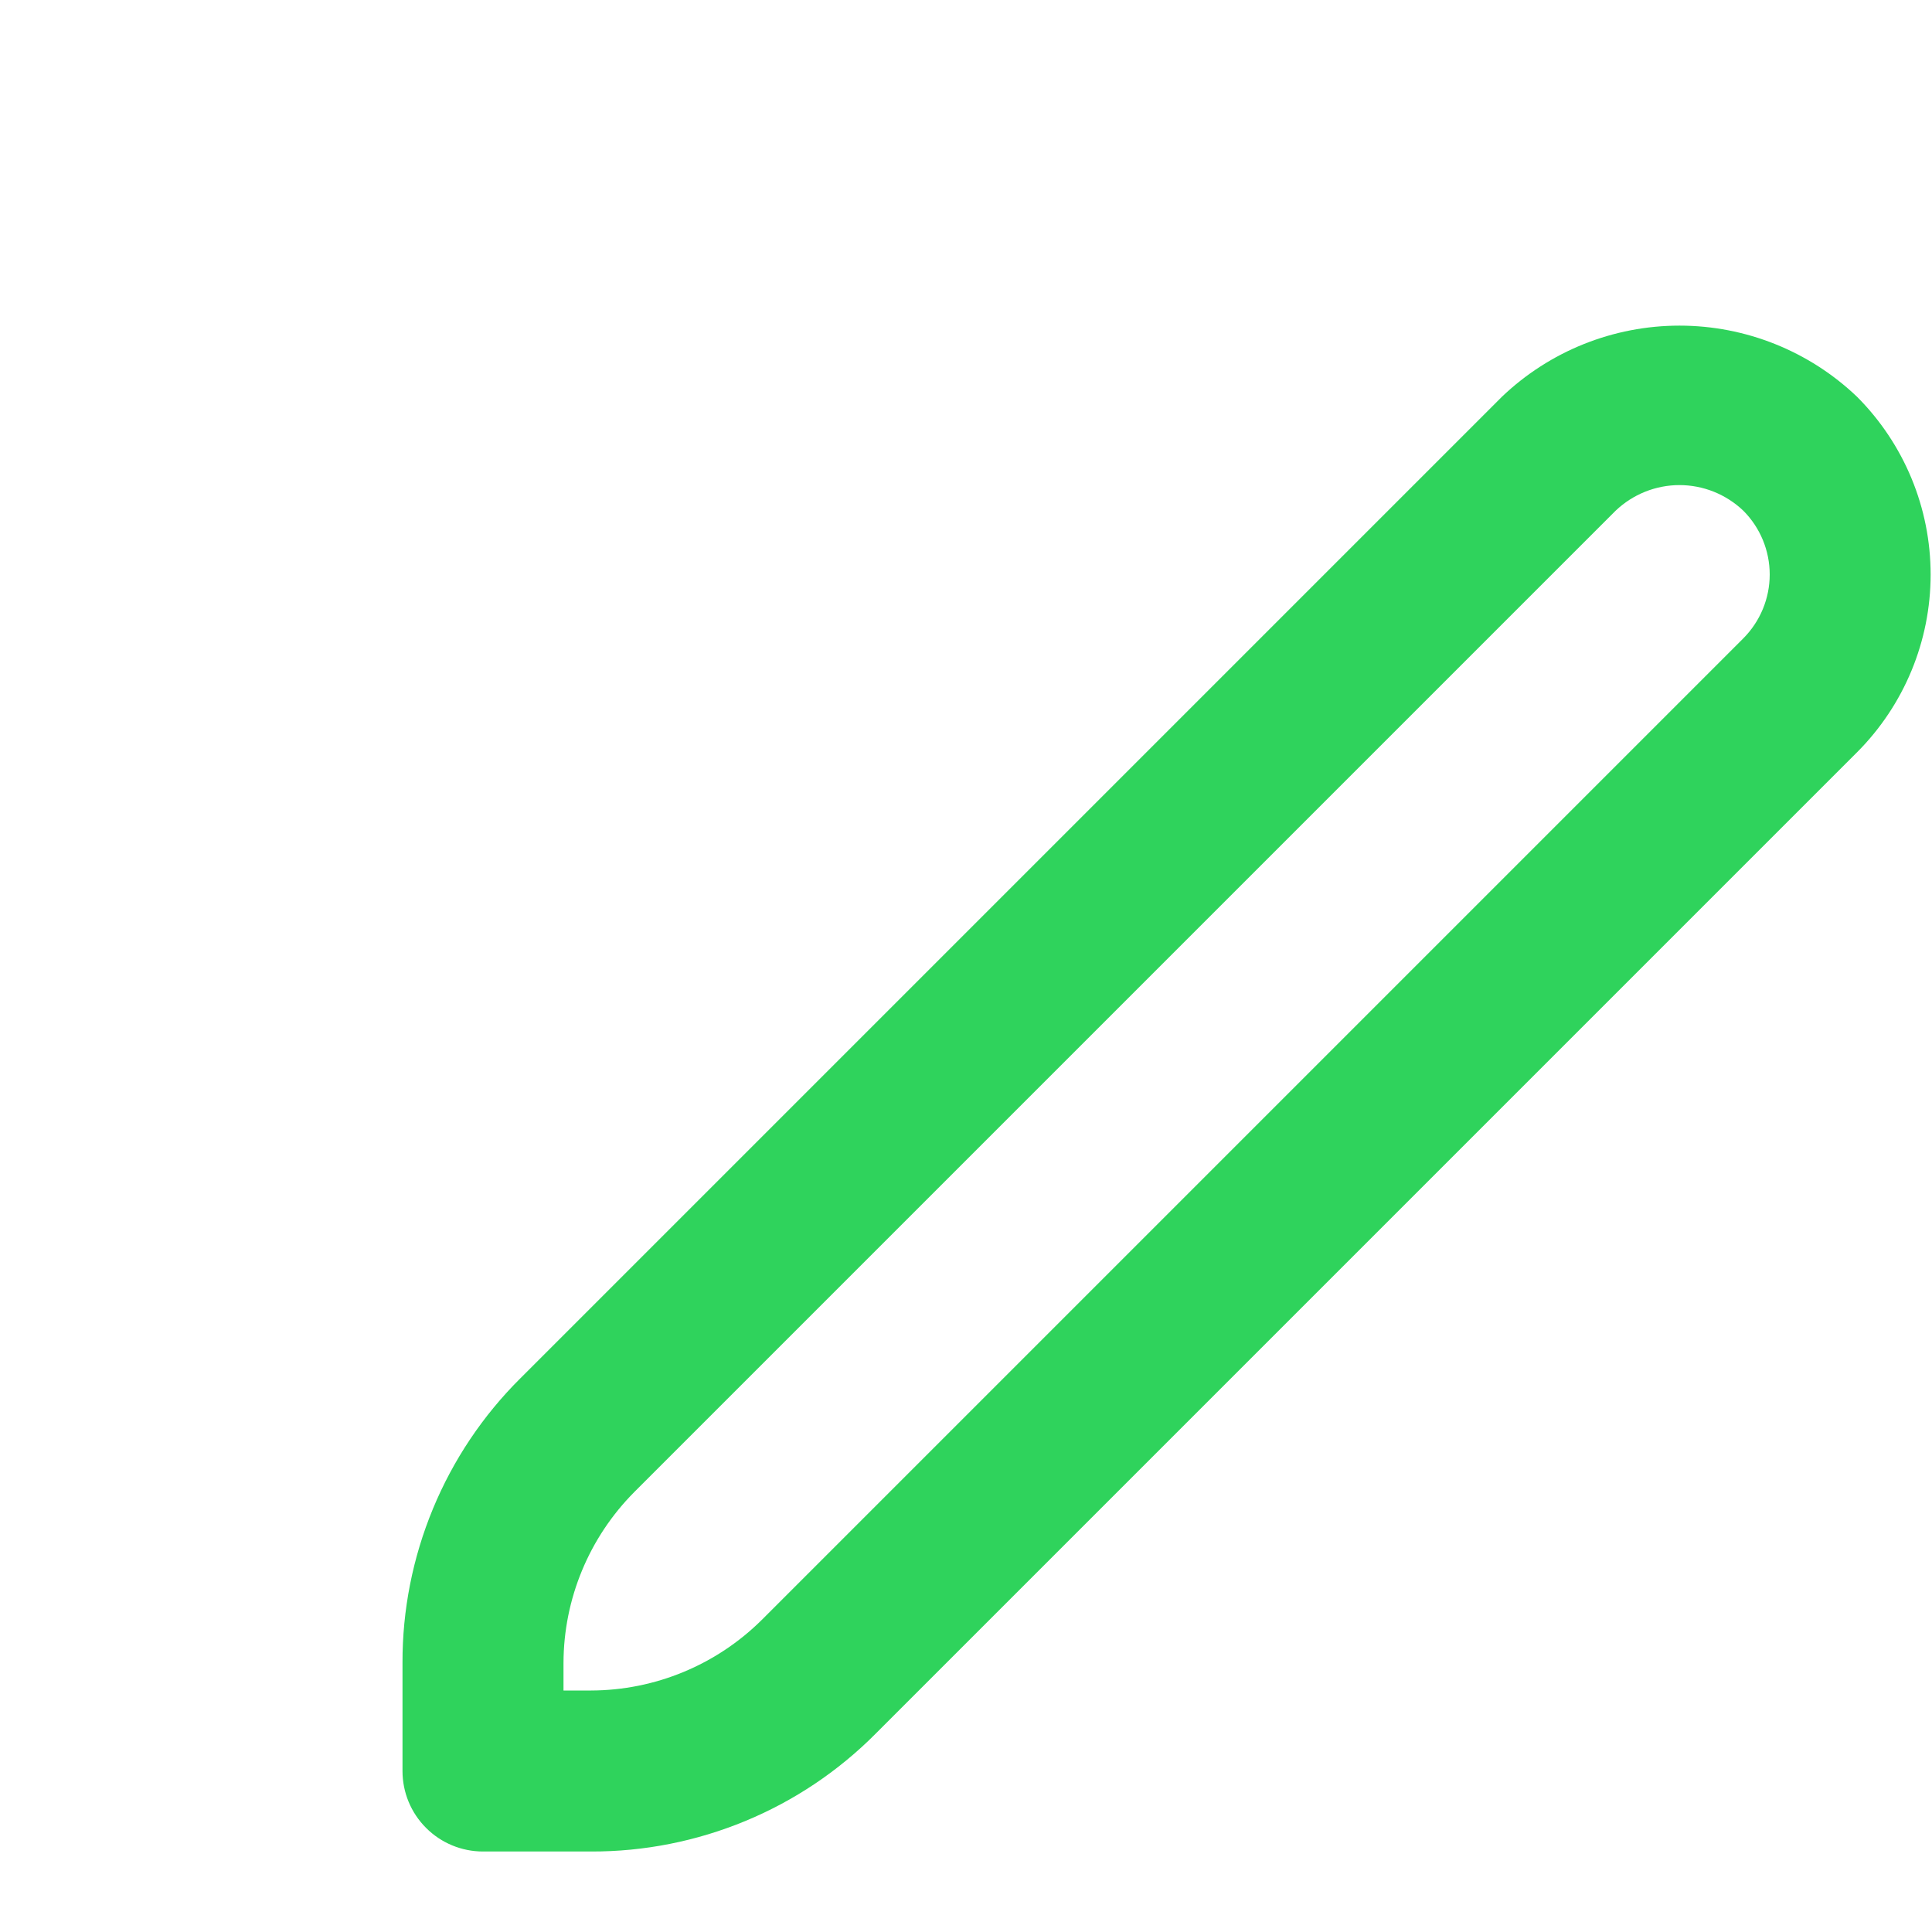 <svg width="24" height="24" viewBox="0 0 24 24" fill="none" xmlns="http://www.w3.org/2000/svg">
<g clip-path="url(#clip0_1_123)">
<path d="M18.656 4.93L6.464 17.122C5.998 17.585 5.629 18.136 5.378 18.743C5.127 19.35 4.998 20 5 20.657V22C5 22.265 5.105 22.52 5.293 22.707C5.48 22.895 5.735 23 6 23H7.343C8 23.002 8.65 22.873 9.257 22.622C9.864 22.371 10.415 22.002 10.878 21.536L23.07 9.344C23.654 8.758 23.983 7.964 23.983 7.137C23.983 6.309 23.654 5.516 23.07 4.93C22.476 4.362 21.685 4.045 20.863 4.045C20.041 4.045 19.25 4.362 18.656 4.93V4.93ZM21.656 7.93L9.464 20.122C8.9 20.682 8.138 20.998 7.343 21H7V20.657C7.002 19.862 7.318 19.1 7.878 18.536L20.07 6.344C20.284 6.14 20.568 6.026 20.863 6.026C21.158 6.026 21.442 6.14 21.656 6.344C21.866 6.554 21.984 6.84 21.984 7.137C21.984 7.434 21.866 7.719 21.656 7.93V7.93Z" fill="#2FD35C"/>
</g>
<defs>
<clipPath id="clip0_1_123">
<rect width="24" height="24" fill="white"/>
</clipPath>
</defs>
</svg>
